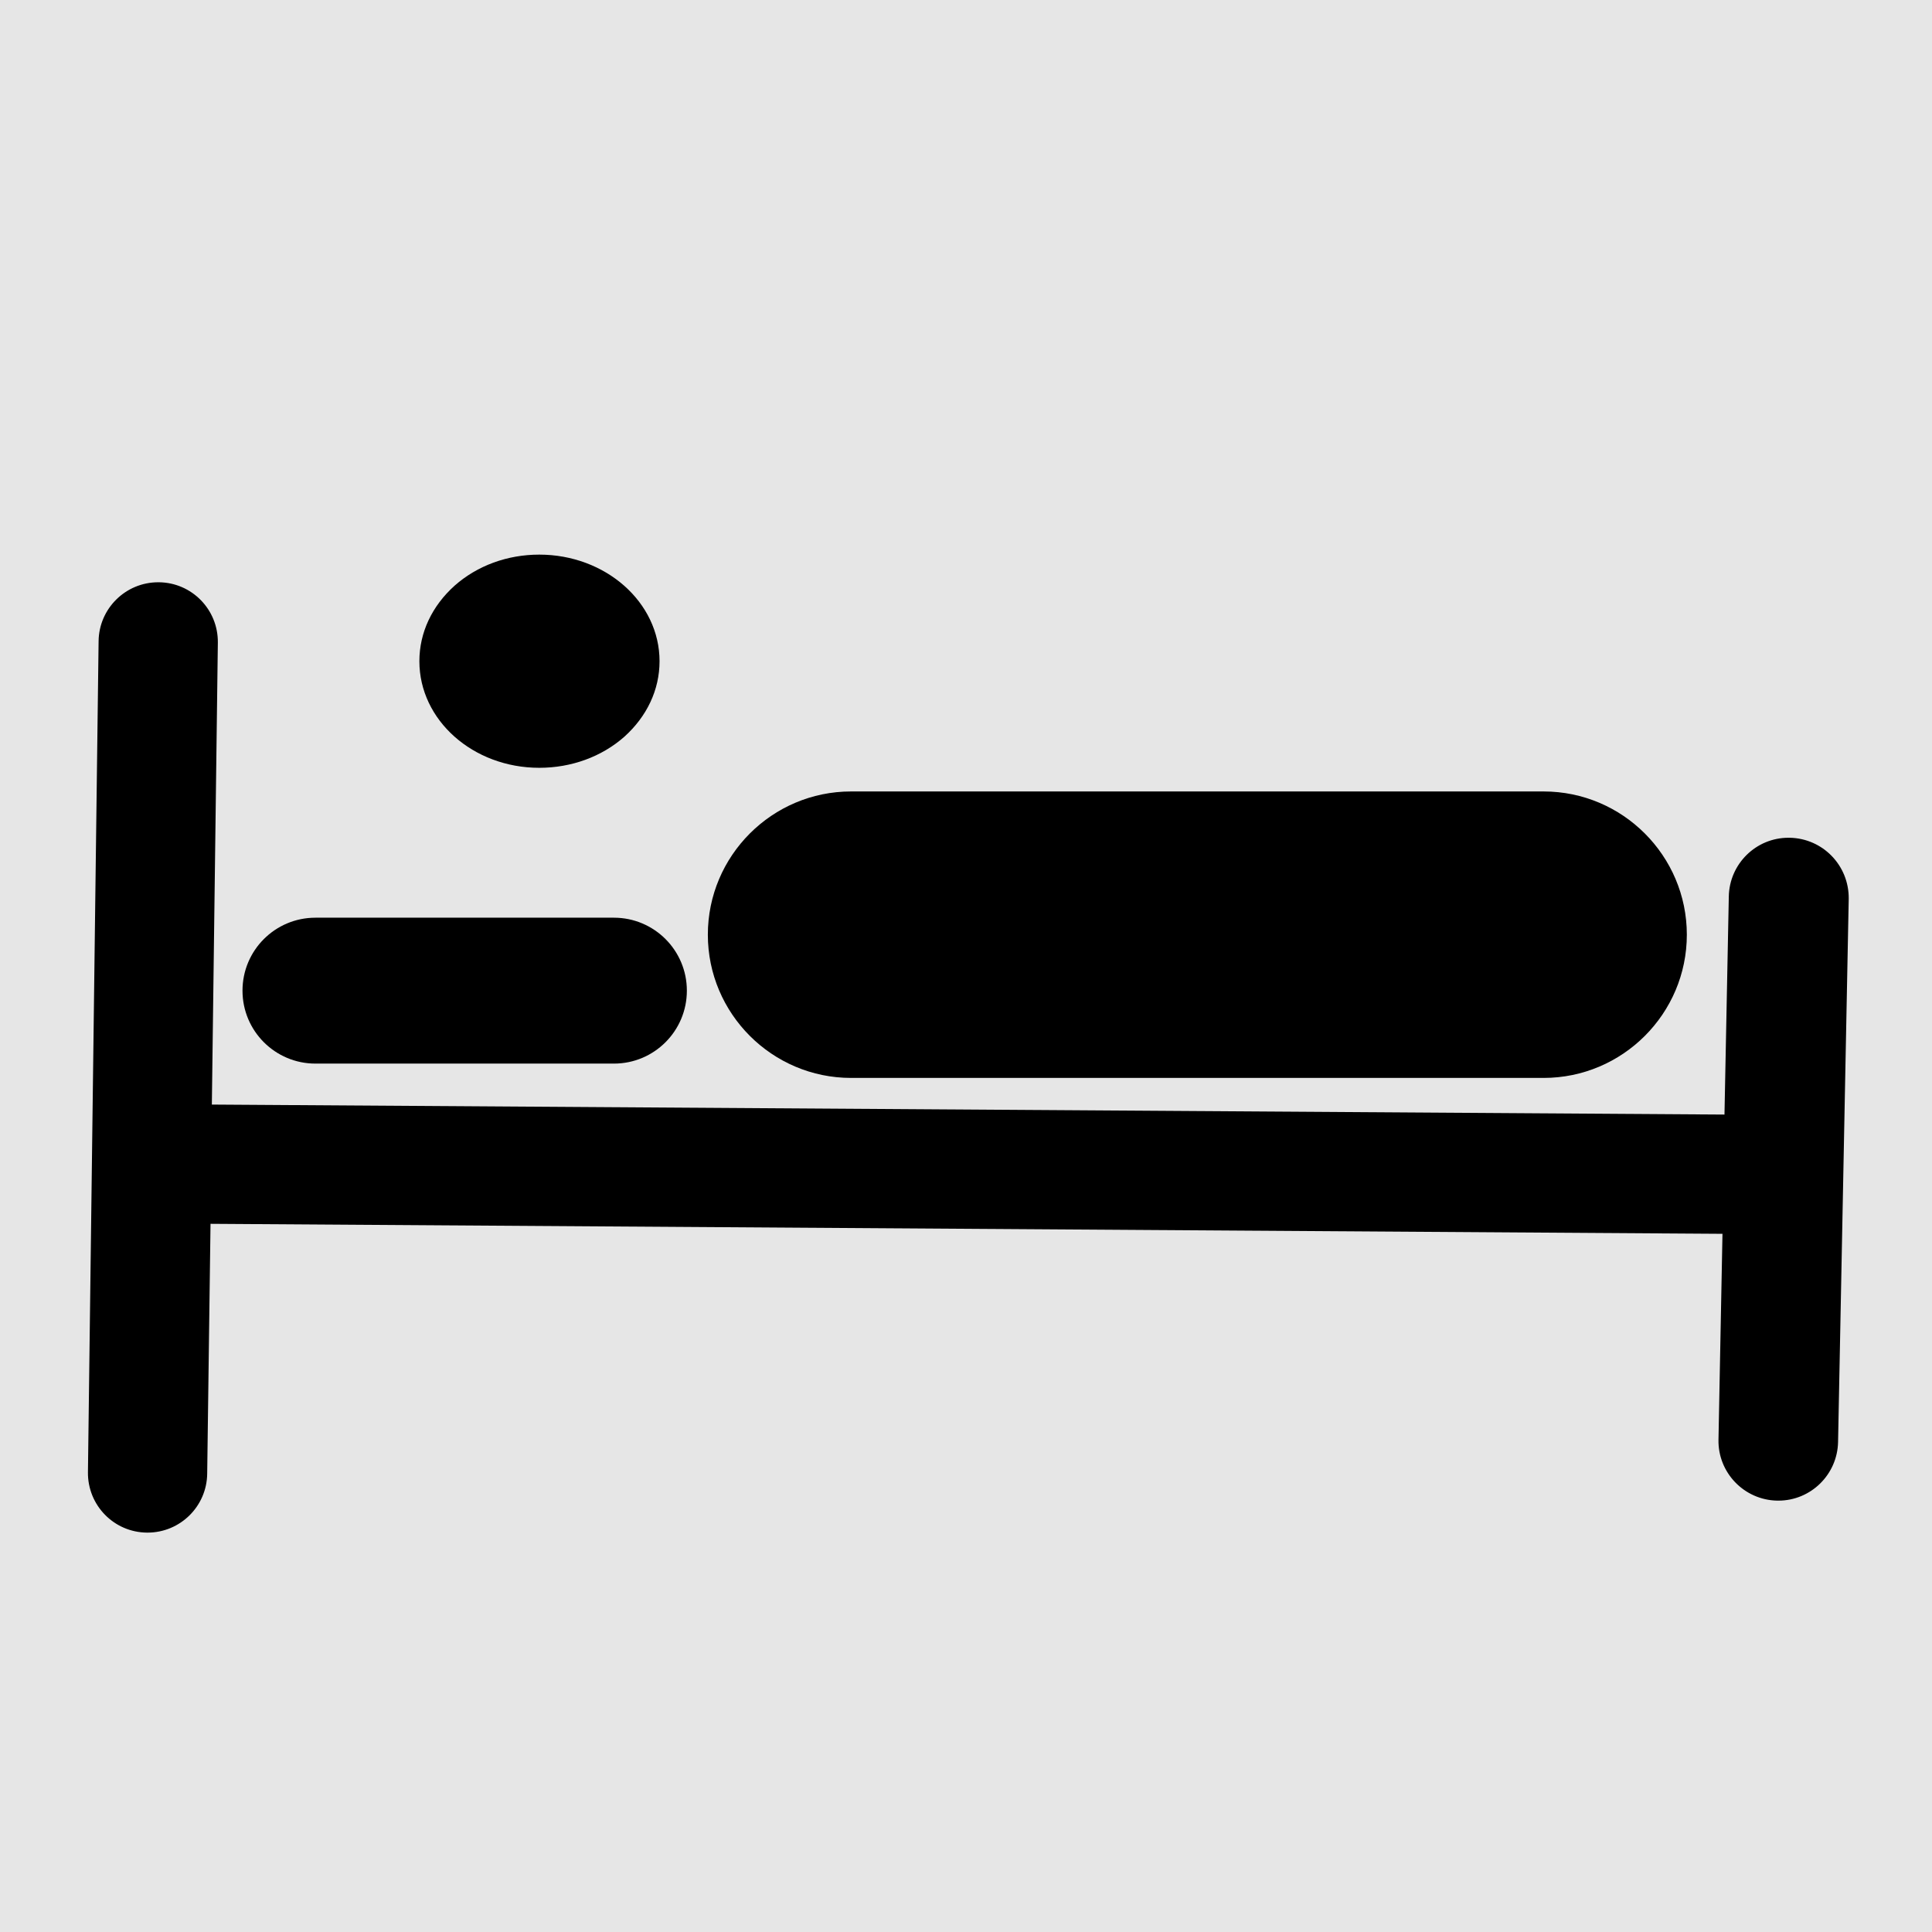 <?xml version="1.0" encoding="utf-8"?>
<!-- Generator: Adobe Illustrator 28.0.0, SVG Export Plug-In . SVG Version: 6.00 Build 0)  -->
<svg version="1.1" id="Camada_1" xmlns="http://www.w3.org/2000/svg" xmlns:xlink="http://www.w3.org/1999/xlink" x="0px" y="0px"
	 viewBox="0 0 580 580" style="enable-background:new 0 0 580 580;" xml:space="preserve">
<style type="text/css">
	.st0{fill:#E6E6E6;}
</style>
<rect class="st0" width="580" height="580"/>
<path d="M537.3,251.5c-0.1,0-0.2,0-0.4,0c-9.7,0-17.7,7.8-17.9,17.6l-1.3,65.5l-454.1-3l1.8-138.7c0.1-9.9-7.8-18-17.7-18.1
	c-0.1,0-0.2,0-0.2,0c-9.8,0-17.8,7.9-17.9,17.7l-3.2,249.5c-0.1,9.9,7.8,18,17.7,18.1c0.1,0,0.2,0,0.2,0c9.8,0,17.8-7.9,17.9-17.7
	l1-75l453.9,3l-1.2,61.8c-0.2,9.9,7.7,18.1,17.6,18.3c0.1,0,0.2,0,0.4,0c9.7,0,17.7-7.8,17.9-17.6l3.2-163.1
	C555.1,259.8,547.2,251.7,537.3,251.5L537.3,251.5z"/>
<path d="M255.5,323.6h207.9c23.7,0,43-19.3,43-43c0-23.7-19.3-43-43-43H255.5c-23.7,0-43,19.3-43,43
	C212.5,304.3,231.8,323.6,255.5,323.6L255.5,323.6z"/>
<path d="M161.9,230.5L161.9,230.5c9.6,0,18.7-3.3,25.5-9.3c6.8-6.1,10.6-14.1,10.6-22.7c0-17.7-16.2-32-36.1-32
	c-9.6,0-18.6,3.3-25.4,9.3c-6.8,6.1-10.6,14.1-10.6,22.7C125.9,216.2,142,230.5,161.9,230.5z"/>
<path d="M94.7,319.3h89.6c12.1,0,21.9-9.8,21.9-21.9s-9.8-21.9-21.9-21.9H94.7c-12.1,0-21.9,9.8-21.9,21.9S82.6,319.3,94.7,319.3z"
	/>
</svg>
